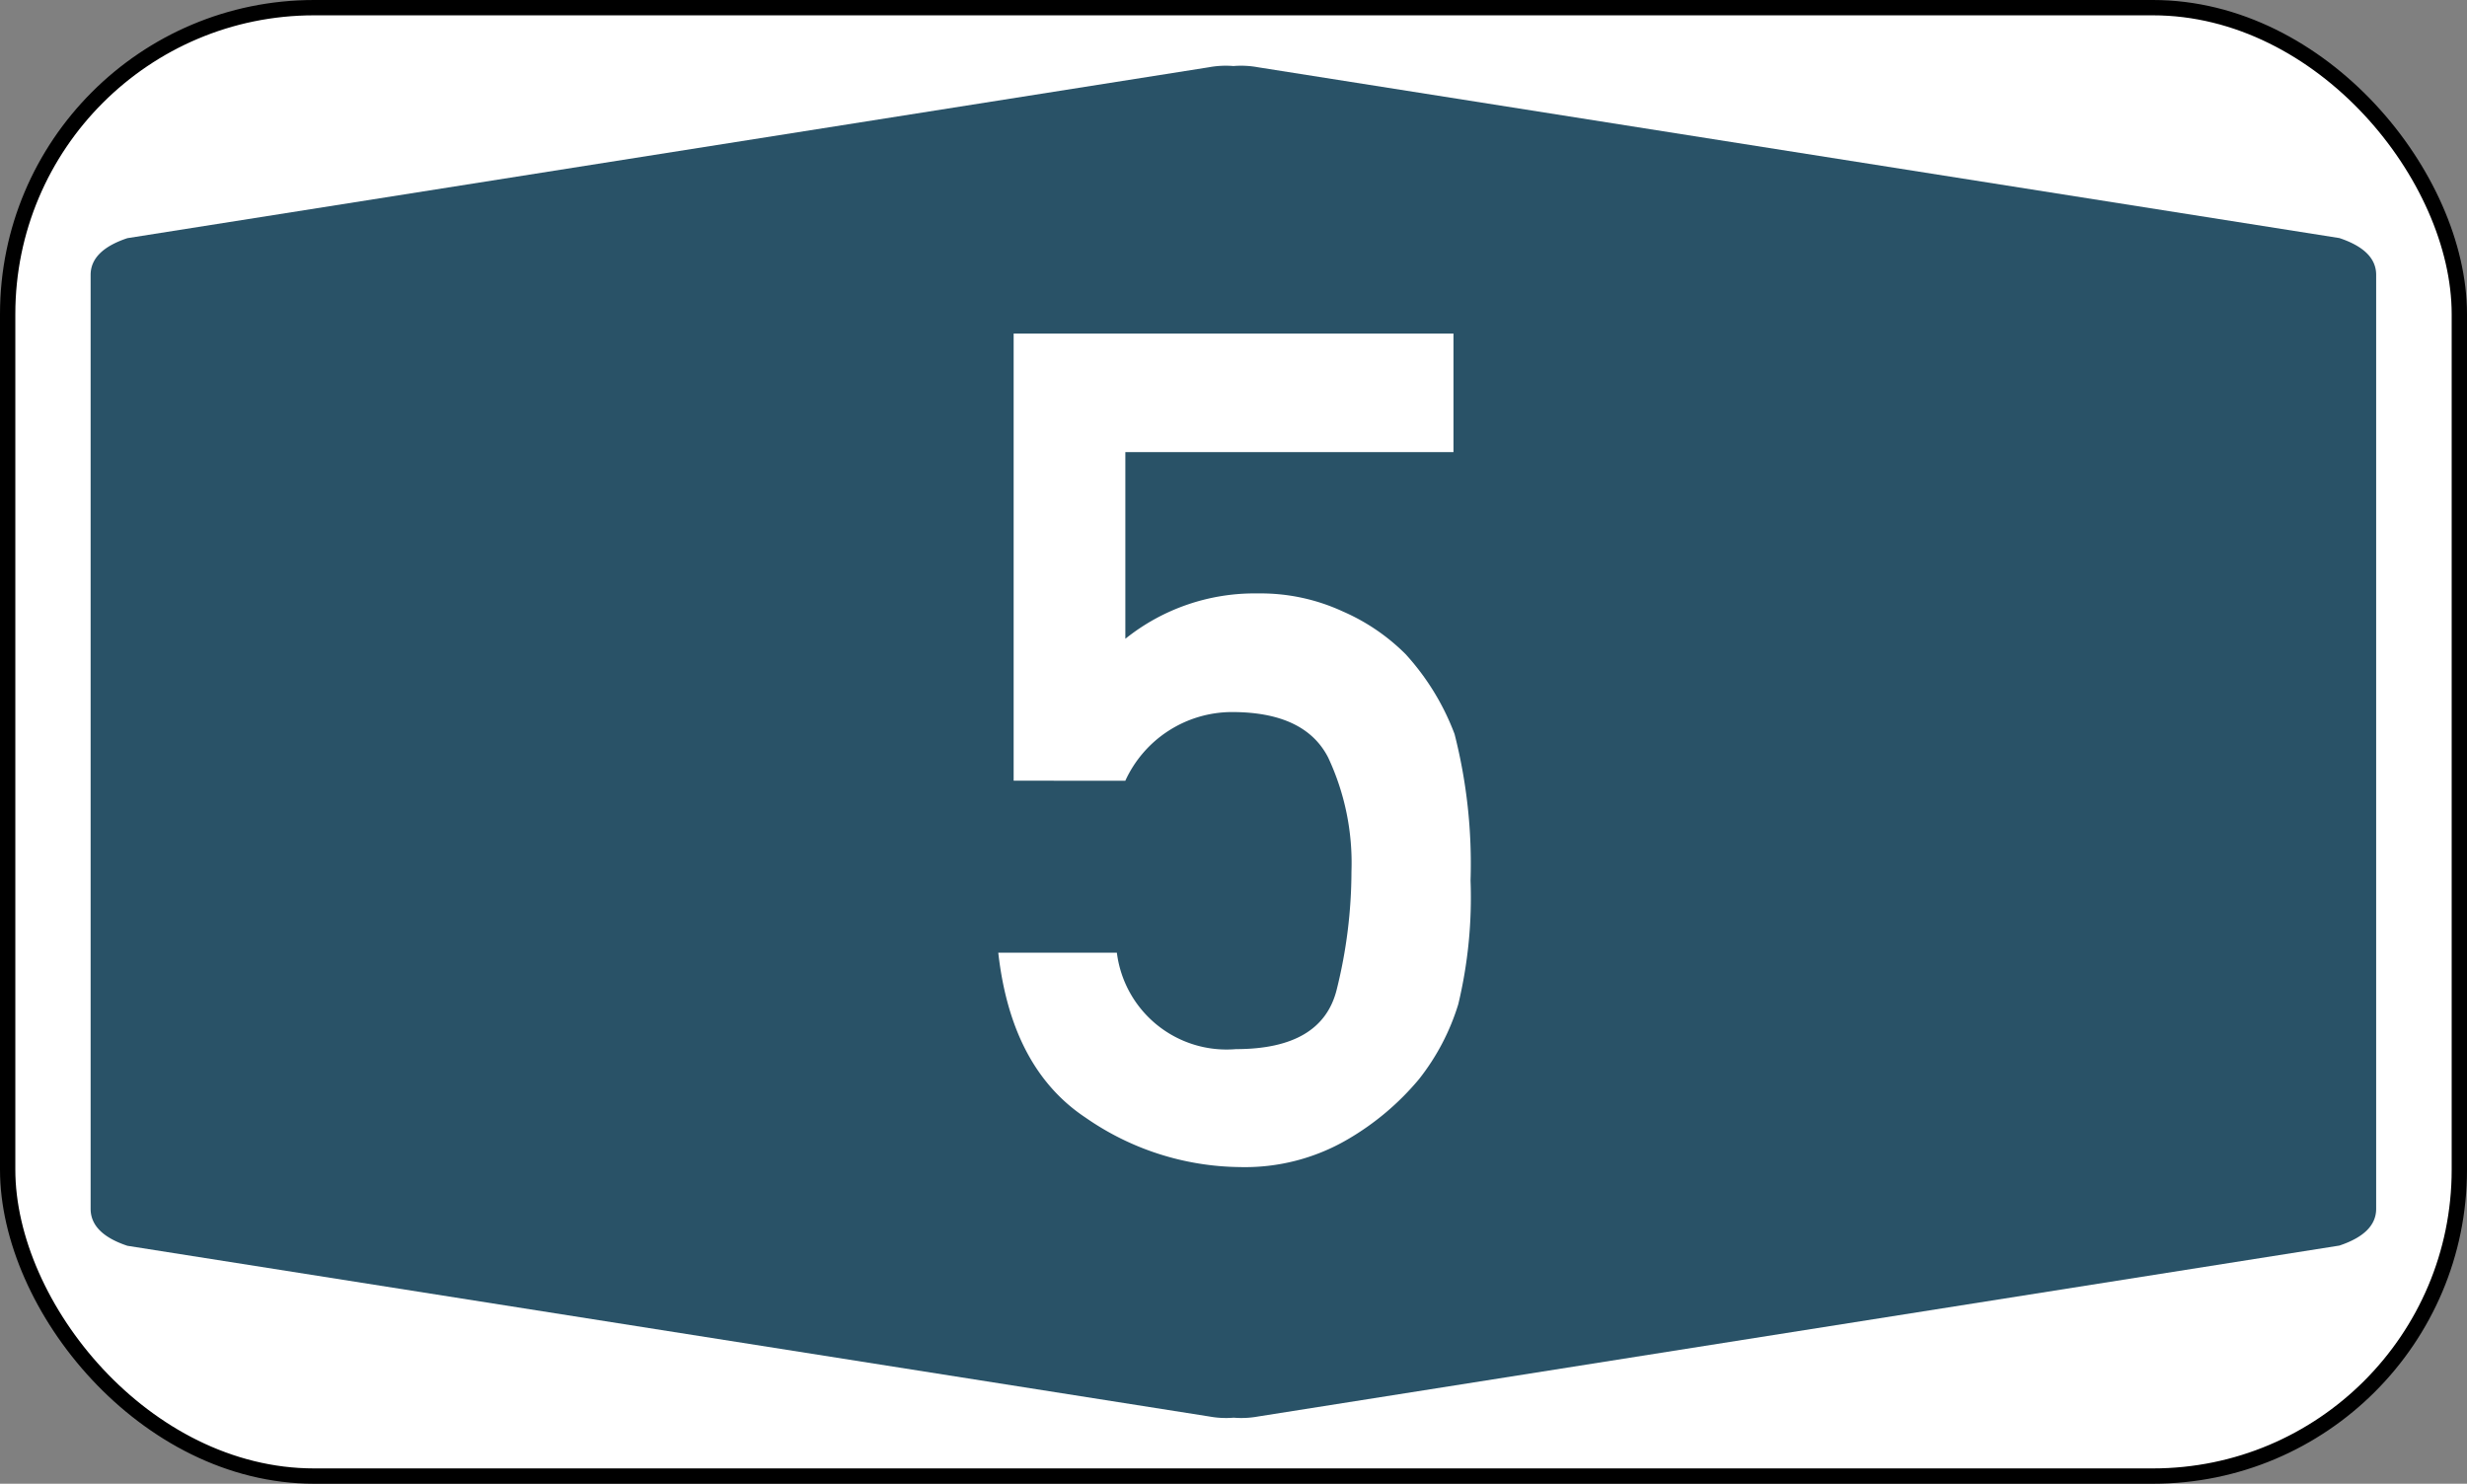 <svg id="Bundesautobahn_5_number" xmlns="http://www.w3.org/2000/svg" width="80.5" height="48.42" viewBox="0 0 80.5 48.42">
  <rect x="0" y="0" width="80.5" height="48.42" fill="#808080" stroke="none"/>
  <rect id="Rectangle_1059" data-name="Rectangle 1059" width="80" height="47.92" rx="10" transform="translate(0.25 0.25)" fill="#fff" stroke="#000" stroke-width="0.5"/>
  <path id="Path_4073" data-name="Path 4073" d="M7,27.055V11.817q0-.8,1.2-1.2L43.491,5.04a3.045,3.045,0,0,1,.8-.04,3.045,3.045,0,0,1,.8.04l35.288,5.574q1.2.4,1.2,1.2V42.293q0,.8-1.2,1.2L45.1,49.07a3.045,3.045,0,0,1-.8.04,3.045,3.045,0,0,1-.8-.04L8.2,43.5Q7,43.1,7,42.293" transform="translate(-4.043 -2.845)" fill="#295267"/>
  <path id="number" d="M81.361,41.362V26.77H95.713v3.87H85.006v6.091a6.735,6.735,0,0,1,4.331-1.48,6.377,6.377,0,0,1,2.767.589,6.648,6.648,0,0,1,2.045,1.391,8.089,8.089,0,0,1,1.6,2.611,17.114,17.114,0,0,1,.521,4.776,14.941,14.941,0,0,1-.4,4.038A7.472,7.472,0,0,1,94.59,51.1a8.769,8.769,0,0,1-2.326,1.965,6.638,6.638,0,0,1-3.529.906,8.96,8.96,0,0,1-5.025-1.612q-2.426-1.608-2.851-5.385h3.87a3.607,3.607,0,0,0,3.886,3.148q2.807,0,3.288-1.945a16,16,0,0,0,.481-3.854,8.1,8.1,0,0,0-.762-3.721q-.762-1.48-3.136-1.48a3.834,3.834,0,0,0-3.481,2.242Z" transform="translate(-48.285 -15.885)" fill="#fff" fill-rule="evenodd"/>
</svg>
